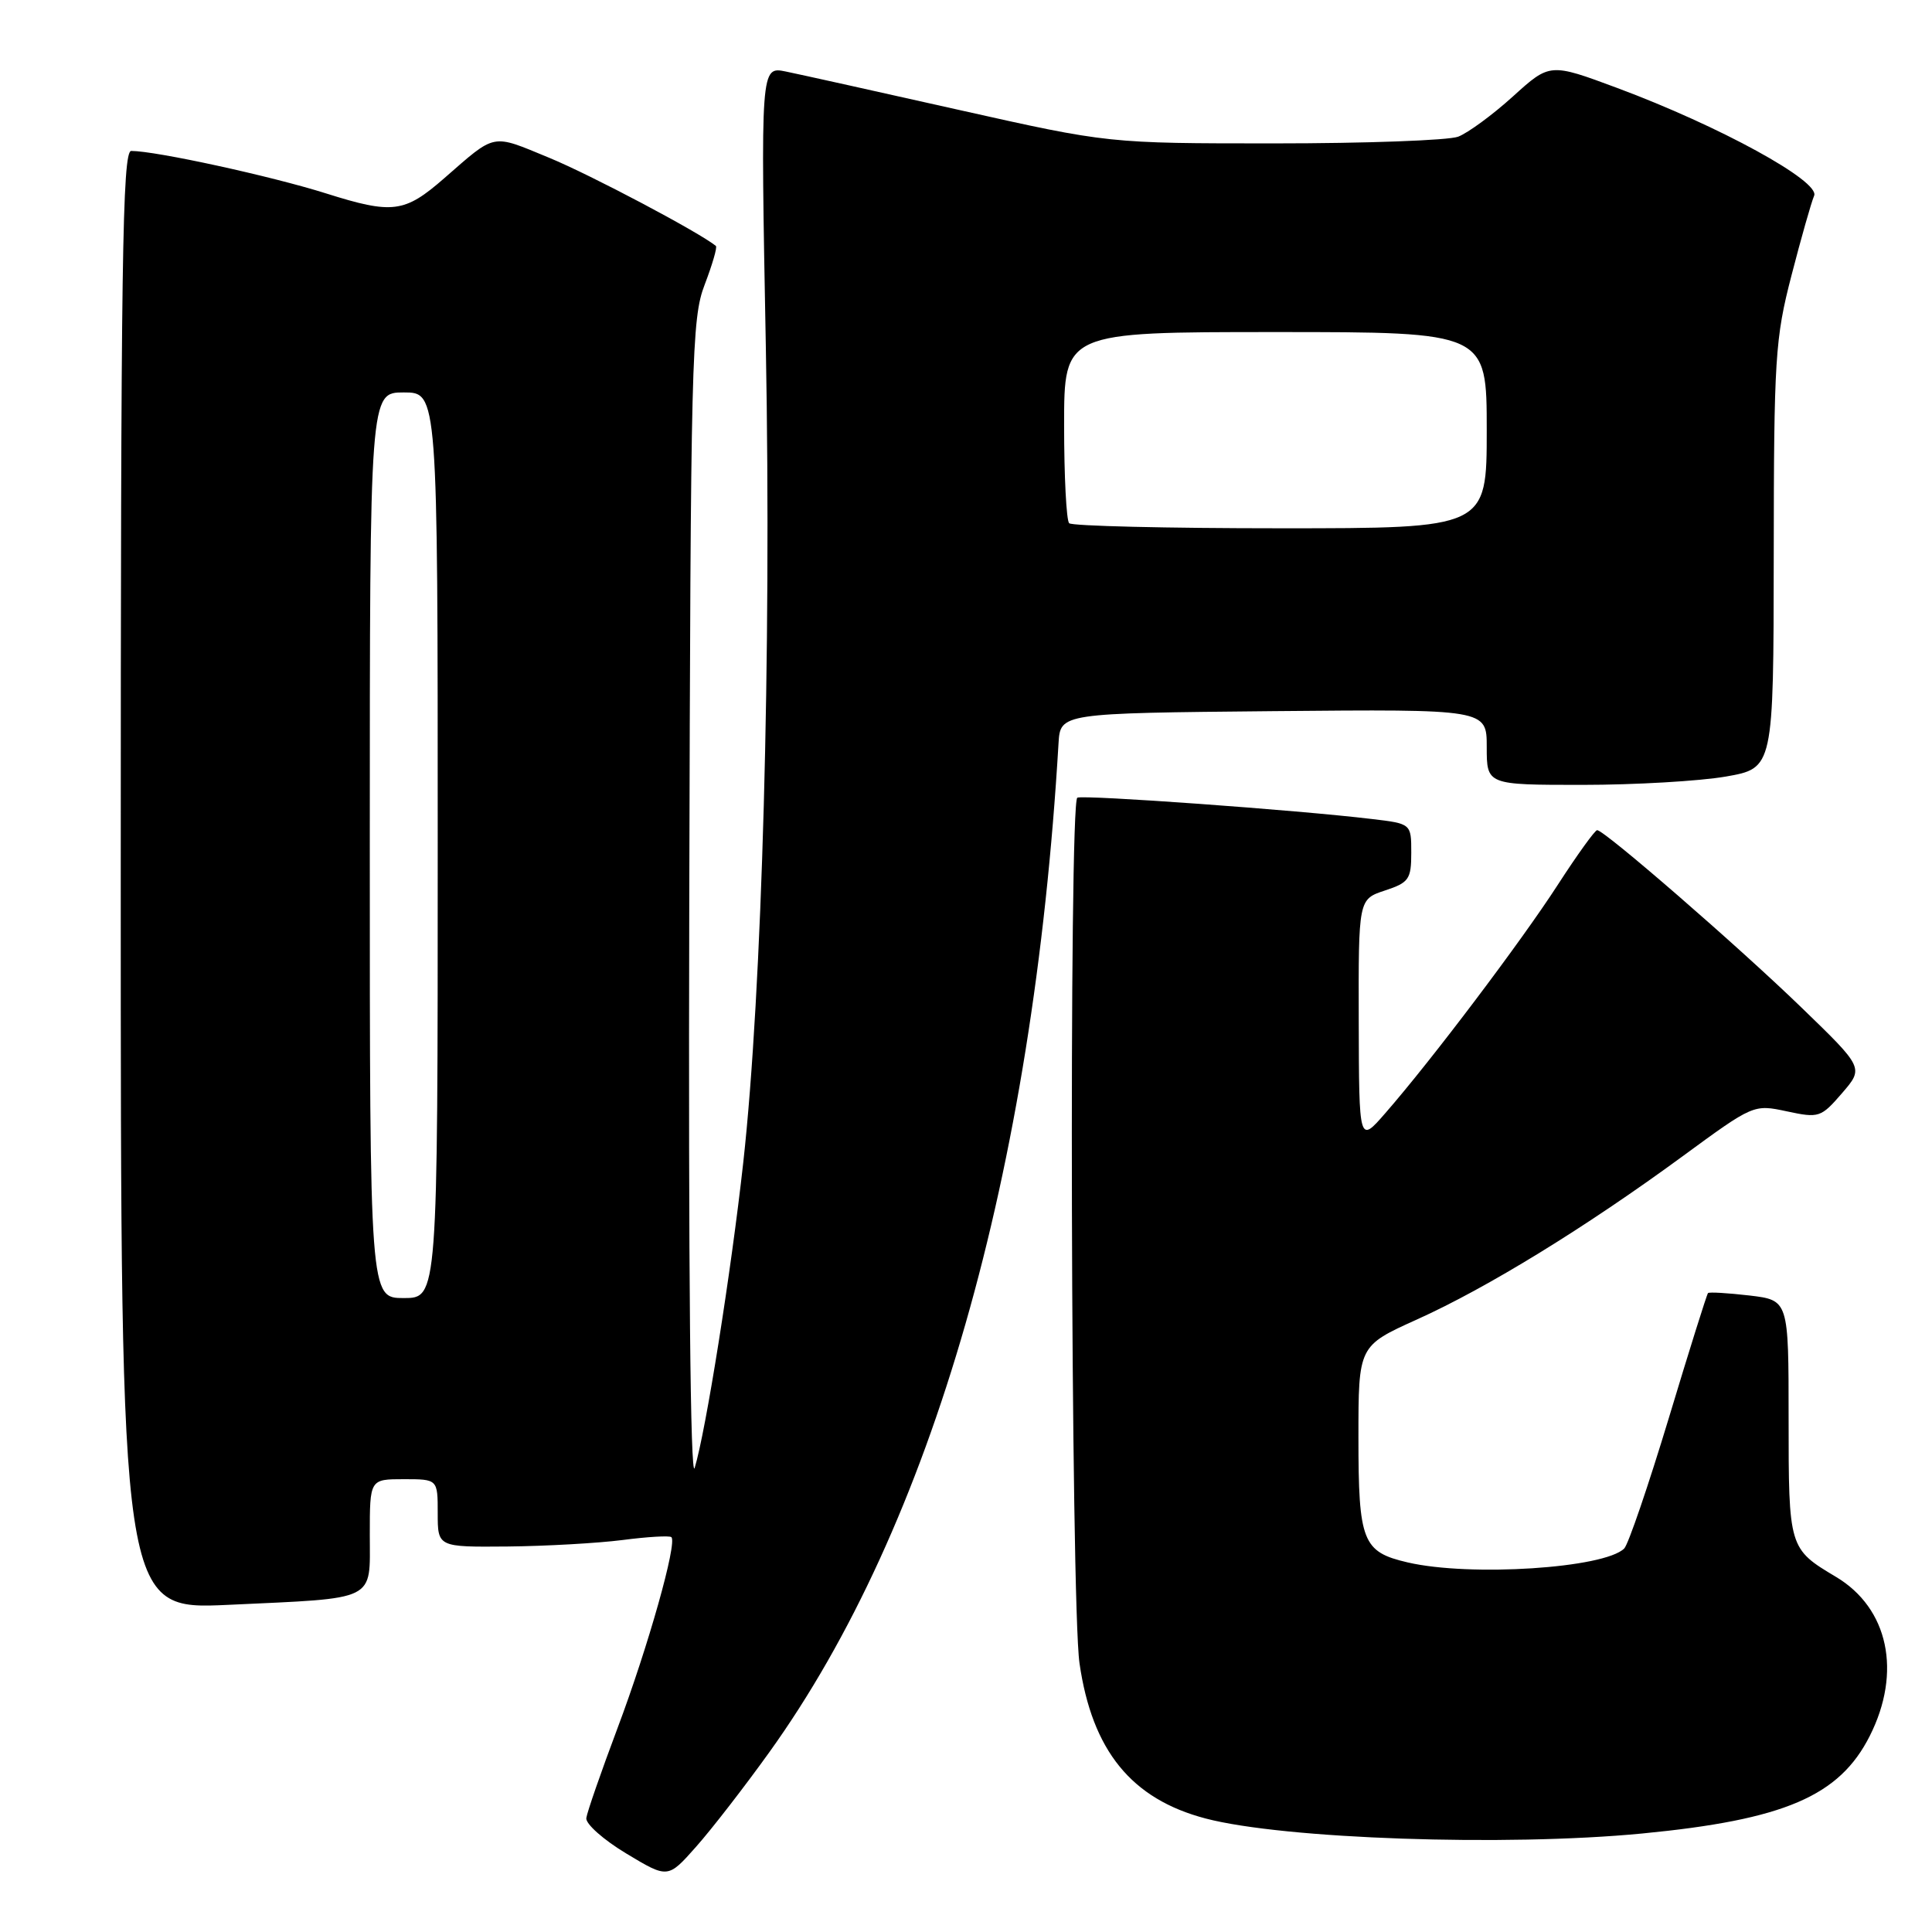 <?xml version="1.0" encoding="UTF-8" standalone="no"?>
<!DOCTYPE svg PUBLIC "-//W3C//DTD SVG 1.1//EN" "http://www.w3.org/Graphics/SVG/1.1/DTD/svg11.dtd" >
<svg xmlns="http://www.w3.org/2000/svg" xmlns:xlink="http://www.w3.org/1999/xlink" version="1.1" viewBox="0 0 256 256">
 <g >
 <path fill="currentColor"
d=" M 101.93 232.19 C 123.51 202.15 136.90 155.44 140.26 98.50 C 140.50 94.50 140.50 94.50 168.75 94.23 C 197.00 93.97 197.00 93.97 197.00 98.98 C 197.00 104.00 197.00 104.00 209.67 104.00 C 216.64 104.00 225.19 103.50 228.67 102.90 C 235.00 101.79 235.00 101.79 235.03 73.65 C 235.05 47.48 235.21 44.87 237.38 36.50 C 238.66 31.55 240.01 26.80 240.38 25.94 C 241.22 24.03 227.83 16.70 214.30 11.66 C 205.37 8.34 205.37 8.34 200.47 12.78 C 197.78 15.22 194.51 17.61 193.22 18.11 C 191.93 18.60 180.97 19.00 168.87 19.00 C 146.87 19.00 146.87 19.00 127.18 14.59 C 116.36 12.16 105.99 9.86 104.14 9.48 C 100.78 8.79 100.78 8.79 101.48 46.15 C 102.23 86.57 100.99 131.39 98.49 154.00 C 96.87 168.61 93.52 189.68 92.05 194.50 C 91.48 196.36 91.21 168.13 91.33 120.00 C 91.51 47.27 91.64 42.20 93.38 37.70 C 94.39 35.05 95.06 32.76 94.86 32.59 C 92.68 30.80 78.29 23.18 72.78 20.91 C 65.04 17.72 65.80 17.57 58.86 23.62 C 53.60 28.21 52.03 28.41 43.21 25.63 C 35.96 23.34 20.65 20.00 17.39 20.00 C 16.21 20.00 16.00 34.82 16.00 116.66 C 16.00 213.31 16.00 213.31 30.25 212.65 C 50.16 211.72 49.00 212.29 49.00 203.38 C 49.00 196.00 49.00 196.00 53.50 196.00 C 58.00 196.00 58.00 196.00 58.00 200.50 C 58.00 205.00 58.00 205.00 67.25 204.92 C 72.34 204.87 79.20 204.48 82.50 204.06 C 85.80 203.63 88.71 203.46 88.96 203.68 C 89.77 204.40 85.89 218.18 81.82 229.00 C 79.65 234.78 77.79 240.13 77.69 240.90 C 77.58 241.67 79.97 243.79 83.00 245.61 C 88.50 248.92 88.50 248.92 92.23 244.71 C 94.29 242.39 98.65 236.76 101.93 232.19 Z  M 217.58 242.95 C 236.42 241.13 243.72 238.01 247.75 230.03 C 252.03 221.56 250.23 213.09 243.27 208.94 C 237.03 205.22 237.00 205.11 237.00 187.95 C 237.00 172.28 237.00 172.28 231.81 171.66 C 228.95 171.33 226.48 171.18 226.32 171.34 C 226.16 171.51 223.82 178.96 221.12 187.92 C 218.41 196.87 215.76 204.64 215.22 205.18 C 212.60 207.80 194.81 208.95 186.53 207.03 C 180.54 205.64 180.00 204.28 180.00 190.48 C 180.00 178.34 180.00 178.34 187.75 174.84 C 197.07 170.64 210.13 162.61 222.93 153.23 C 232.34 146.33 232.37 146.32 236.77 147.26 C 241.02 148.17 241.29 148.08 244.08 144.85 C 246.97 141.50 246.97 141.50 238.70 133.50 C 230.28 125.35 212.59 110.00 211.63 110.00 C 211.34 110.00 208.99 113.26 206.41 117.25 C 201.57 124.74 189.68 140.49 183.56 147.50 C 180.08 151.50 180.08 151.50 180.04 135.33 C 180.00 119.16 180.00 119.16 183.50 118.00 C 186.69 116.95 187.00 116.51 187.00 112.99 C 187.00 109.14 187.00 109.14 181.75 108.52 C 171.86 107.33 143.50 105.29 142.75 105.70 C 141.62 106.33 141.88 212.41 143.04 220.39 C 144.71 231.97 149.92 238.38 159.75 240.96 C 170.11 243.68 199.48 244.69 217.58 242.95 Z  M 49.00 112.00 C 49.00 52.00 49.00 52.00 53.50 52.00 C 58.00 52.00 58.00 52.00 58.00 112.00 C 58.00 172.00 58.00 172.00 53.50 172.00 C 49.00 172.00 49.00 172.00 49.00 112.00 Z  M 141.67 69.33 C 141.30 68.97 141.00 63.12 141.00 56.33 C 141.00 44.00 141.00 44.00 169.00 44.00 C 197.00 44.00 197.00 44.00 197.00 57.00 C 197.00 70.00 197.00 70.00 169.67 70.00 C 154.63 70.00 142.03 69.70 141.67 69.33 Z "/>
</g>
</svg>